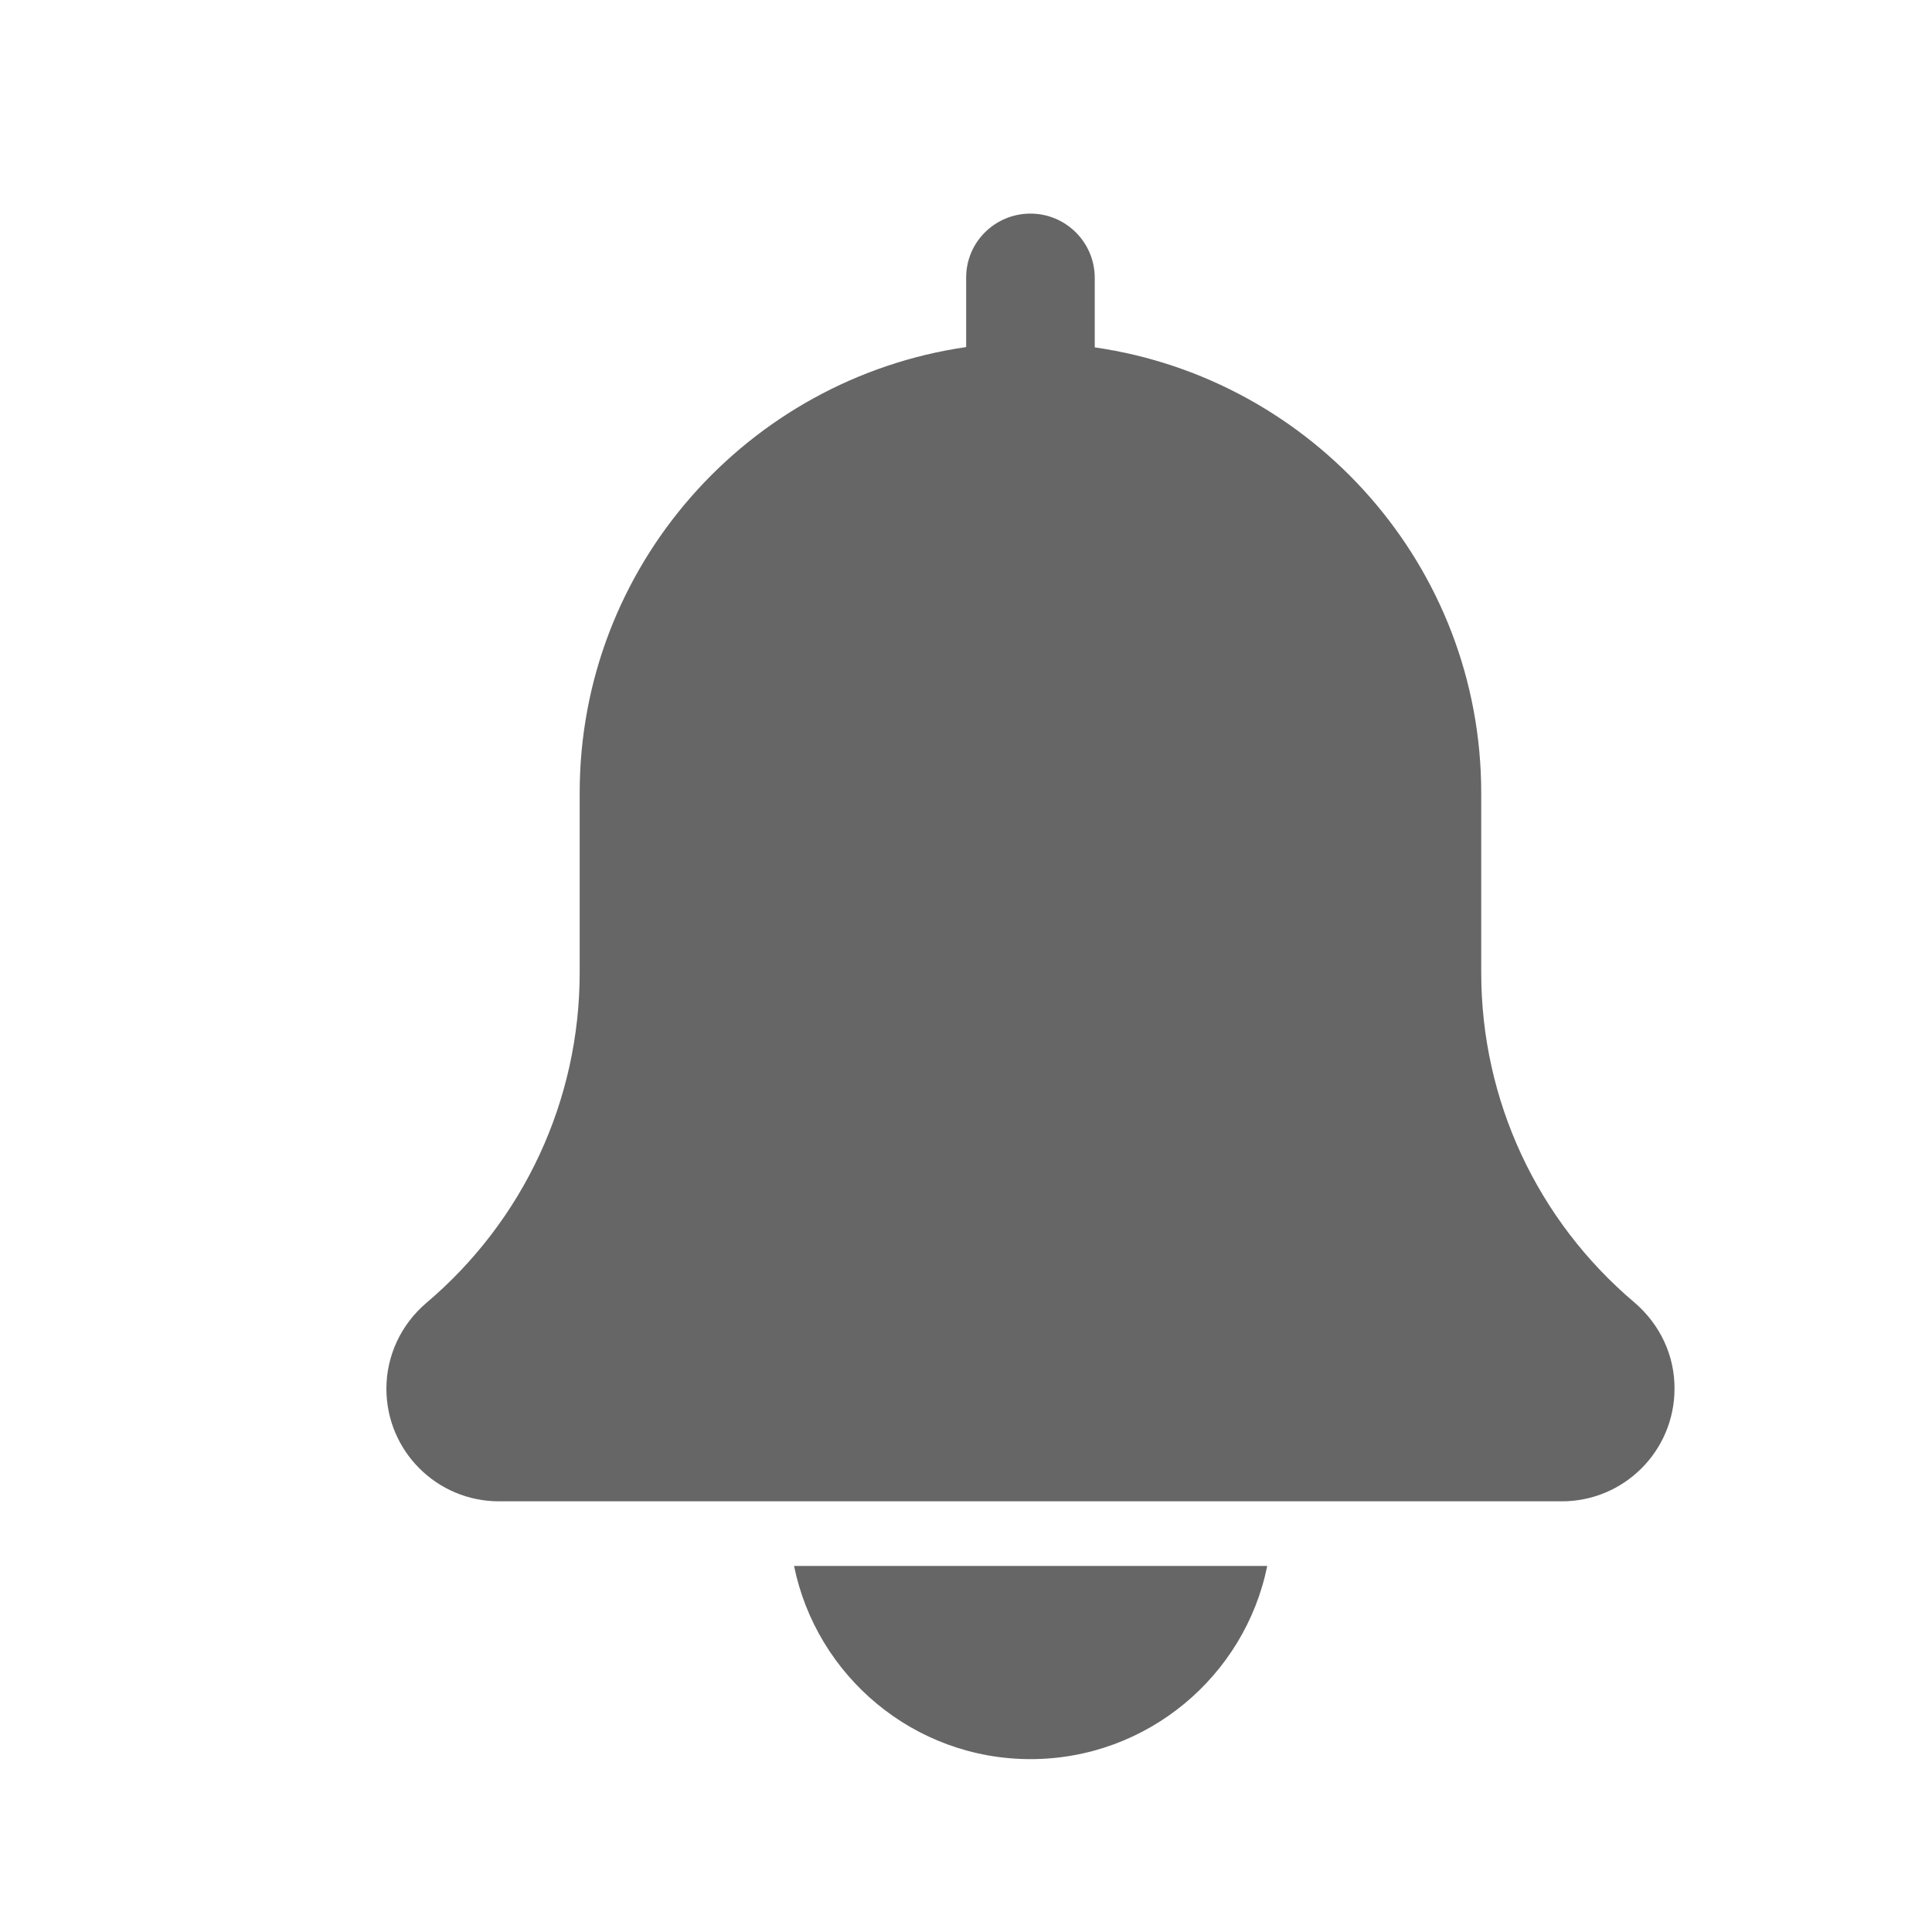 <svg width="25" height="25" viewBox="0 0 25 25" fill="none" xmlns="http://www.w3.org/2000/svg">
<g id="Frame 627860">
<g id="Group">
<path id="Vector" d="M21.152 16.856C19.89 15.79 19.167 14.235 19.167 12.586V10.261C19.167 7.327 16.987 4.901 14.166 4.495V3.596C14.166 3.135 13.791 2.764 13.334 2.764C12.877 2.764 12.502 3.131 12.502 3.592V4.491C9.677 4.901 7.501 7.327 7.501 10.261V12.586C7.501 14.235 6.778 15.794 5.512 16.864C5.188 17.142 5 17.544 5 17.97C5 18.775 5.652 19.427 6.457 19.427H20.21C21.015 19.427 21.668 18.775 21.668 17.97C21.671 17.544 21.484 17.142 21.152 16.856Z" fill="#666666"/>
<path id="Vector_2" d="M13.335 22.763C14.843 22.763 16.109 21.689 16.398 20.263H10.275C10.565 21.689 11.826 22.763 13.335 22.763Z" fill="#666666"/>
</g>
</g>
</svg>
